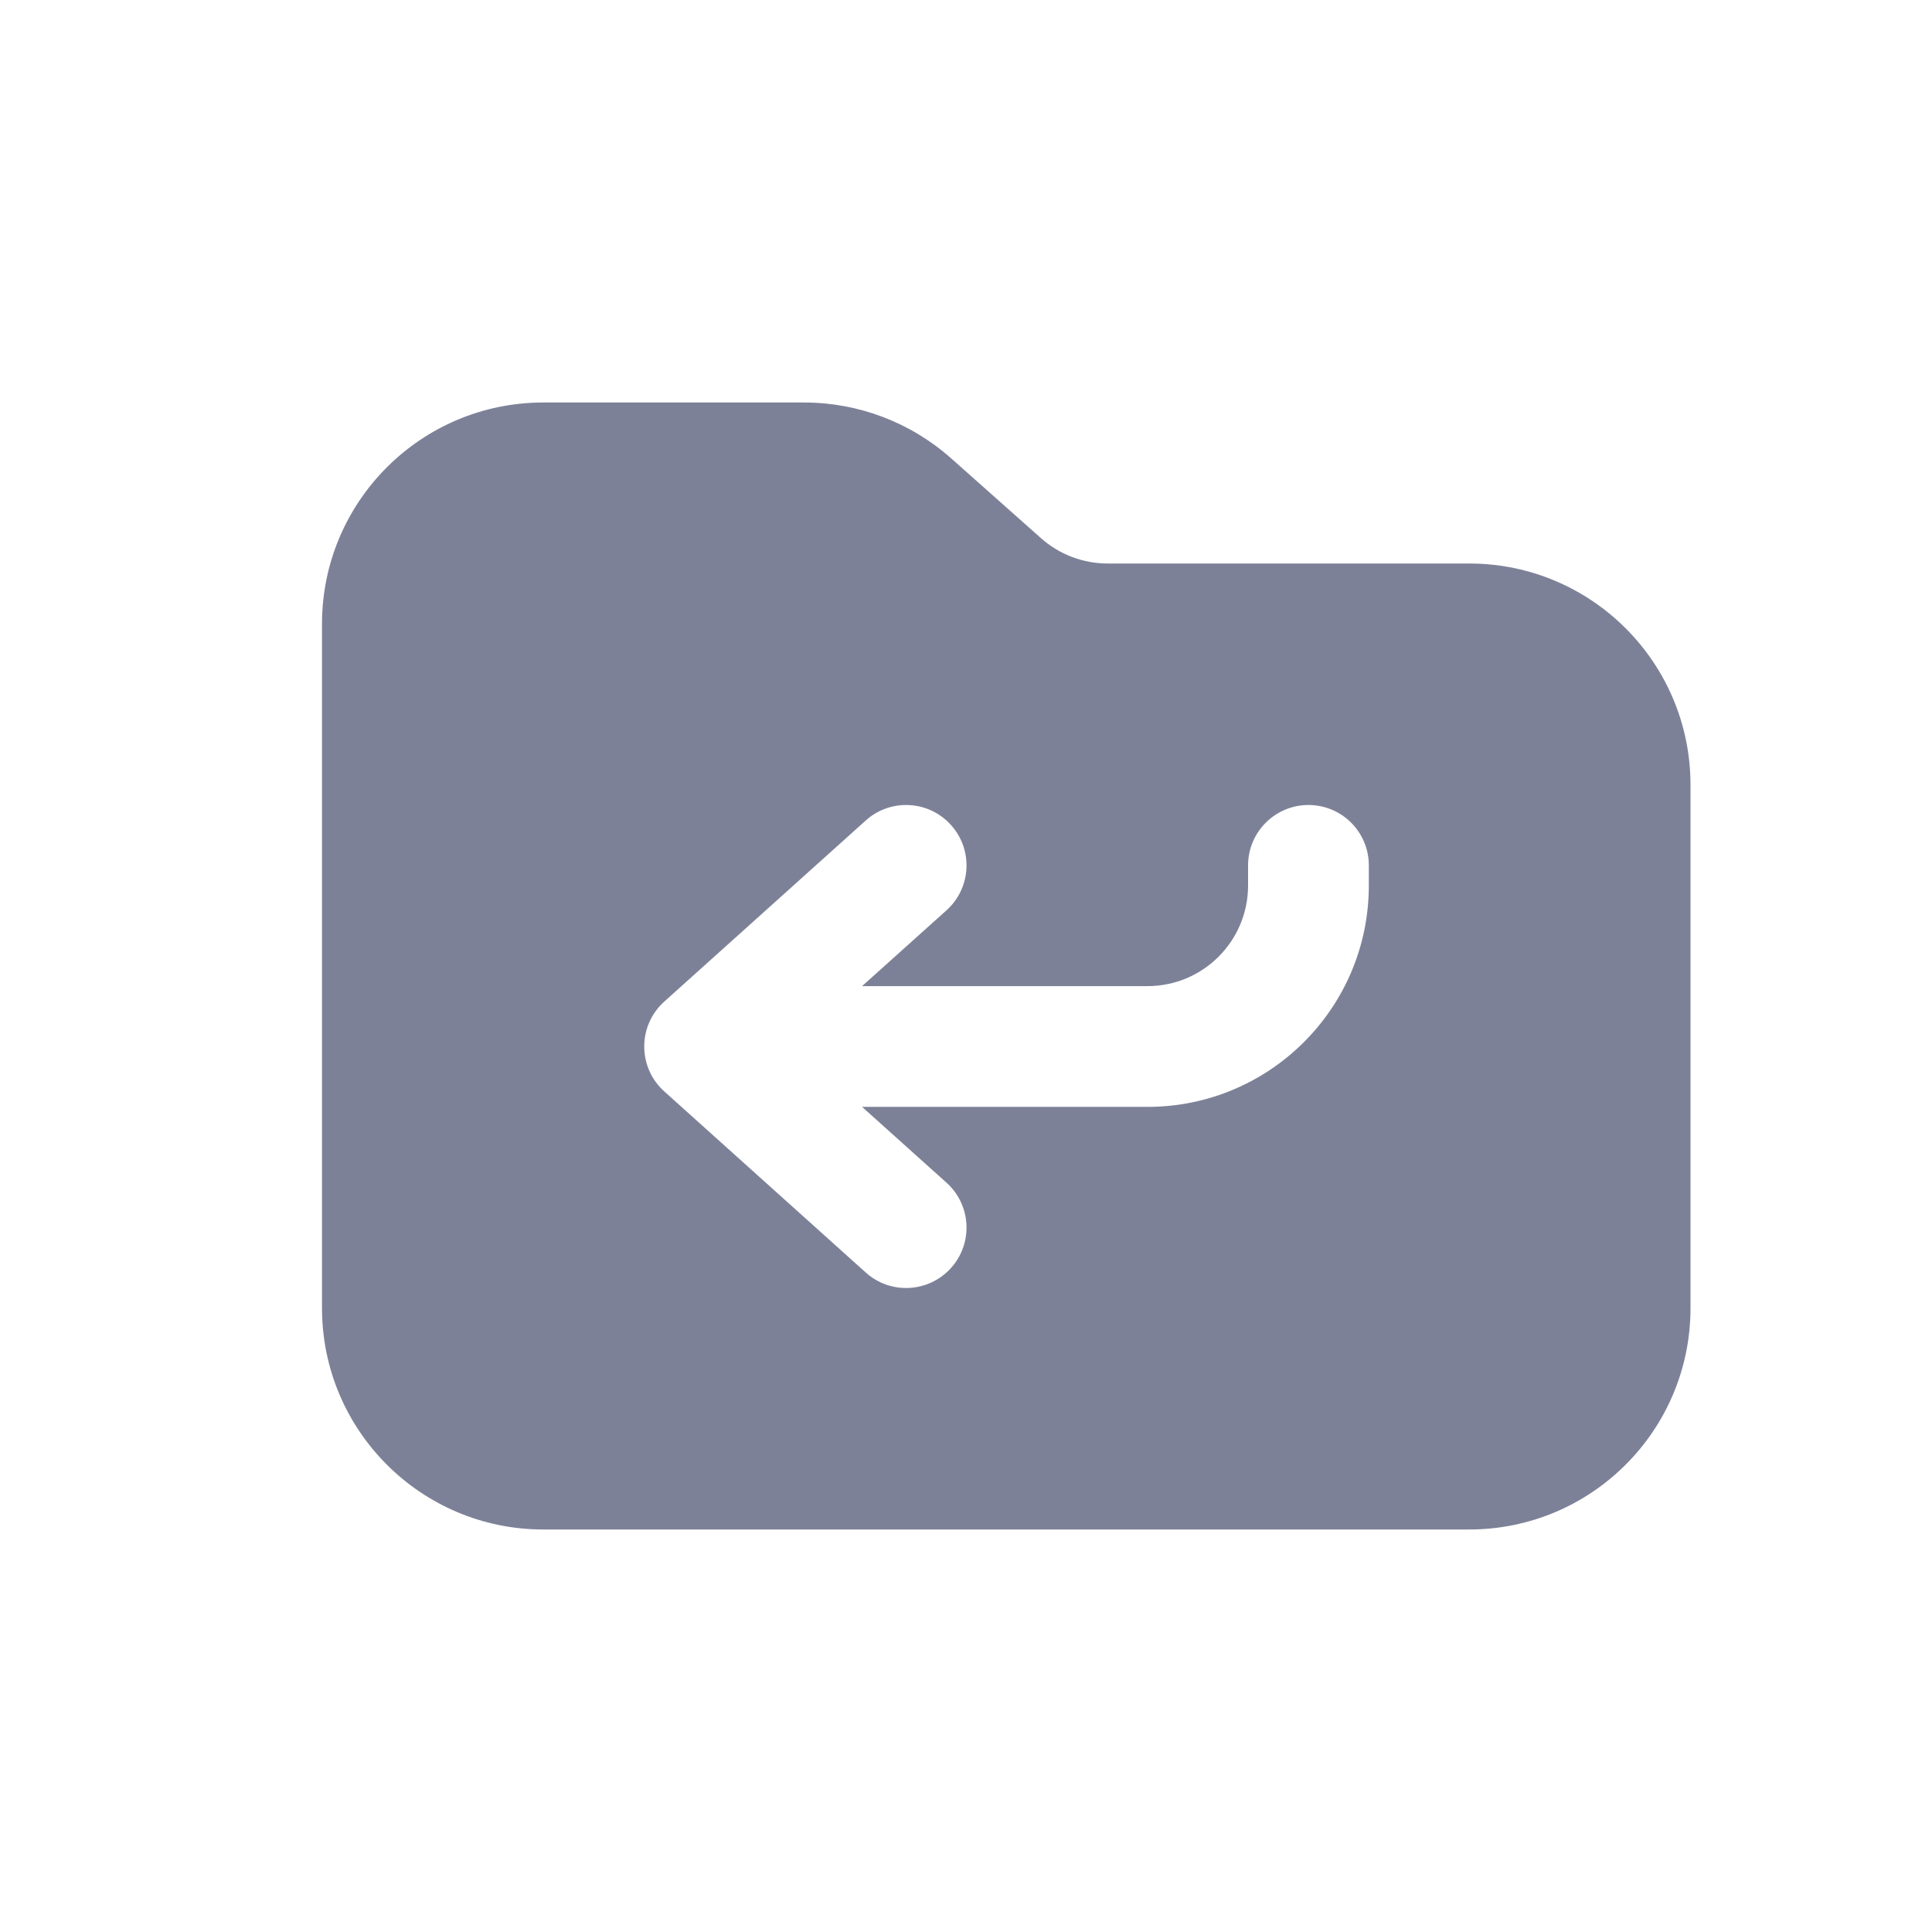 <svg width="24" height="24" viewBox="0 0 24 24" fill="none" xmlns="http://www.w3.org/2000/svg">
<path fill-rule="evenodd" clip-rule="evenodd" d="M4 7.75C4 6.231 5.231 5 6.75 5H9.99C10.663 5 11.313 5.247 11.817 5.695L12.93 6.684C13.159 6.888 13.454 7 13.76 7H18.25C19.769 7 21 8.231 21 9.75V16.25C21 17.769 19.769 19 18.25 19H6.75C5.231 19 4 17.769 4 16.25V7.75ZM11.814 15.751C11.537 16.059 11.063 16.085 10.755 15.808L8.252 13.558C8.093 13.416 8.003 13.213 8.003 13C8.003 12.787 8.093 12.584 8.252 12.442L10.755 10.192C11.063 9.915 11.537 9.941 11.814 10.249C12.091 10.557 12.066 11.031 11.758 11.308L10.709 12.25H14.254C14.945 12.25 15.504 11.69 15.504 11V10.75C15.504 10.336 15.84 10 16.254 10C16.669 10 17.004 10.336 17.004 10.75V11C17.004 12.519 15.773 13.75 14.254 13.75H10.709L11.758 14.692C12.066 14.969 12.091 15.443 11.814 15.751Z" fill="#7D8198"/>
</svg>
